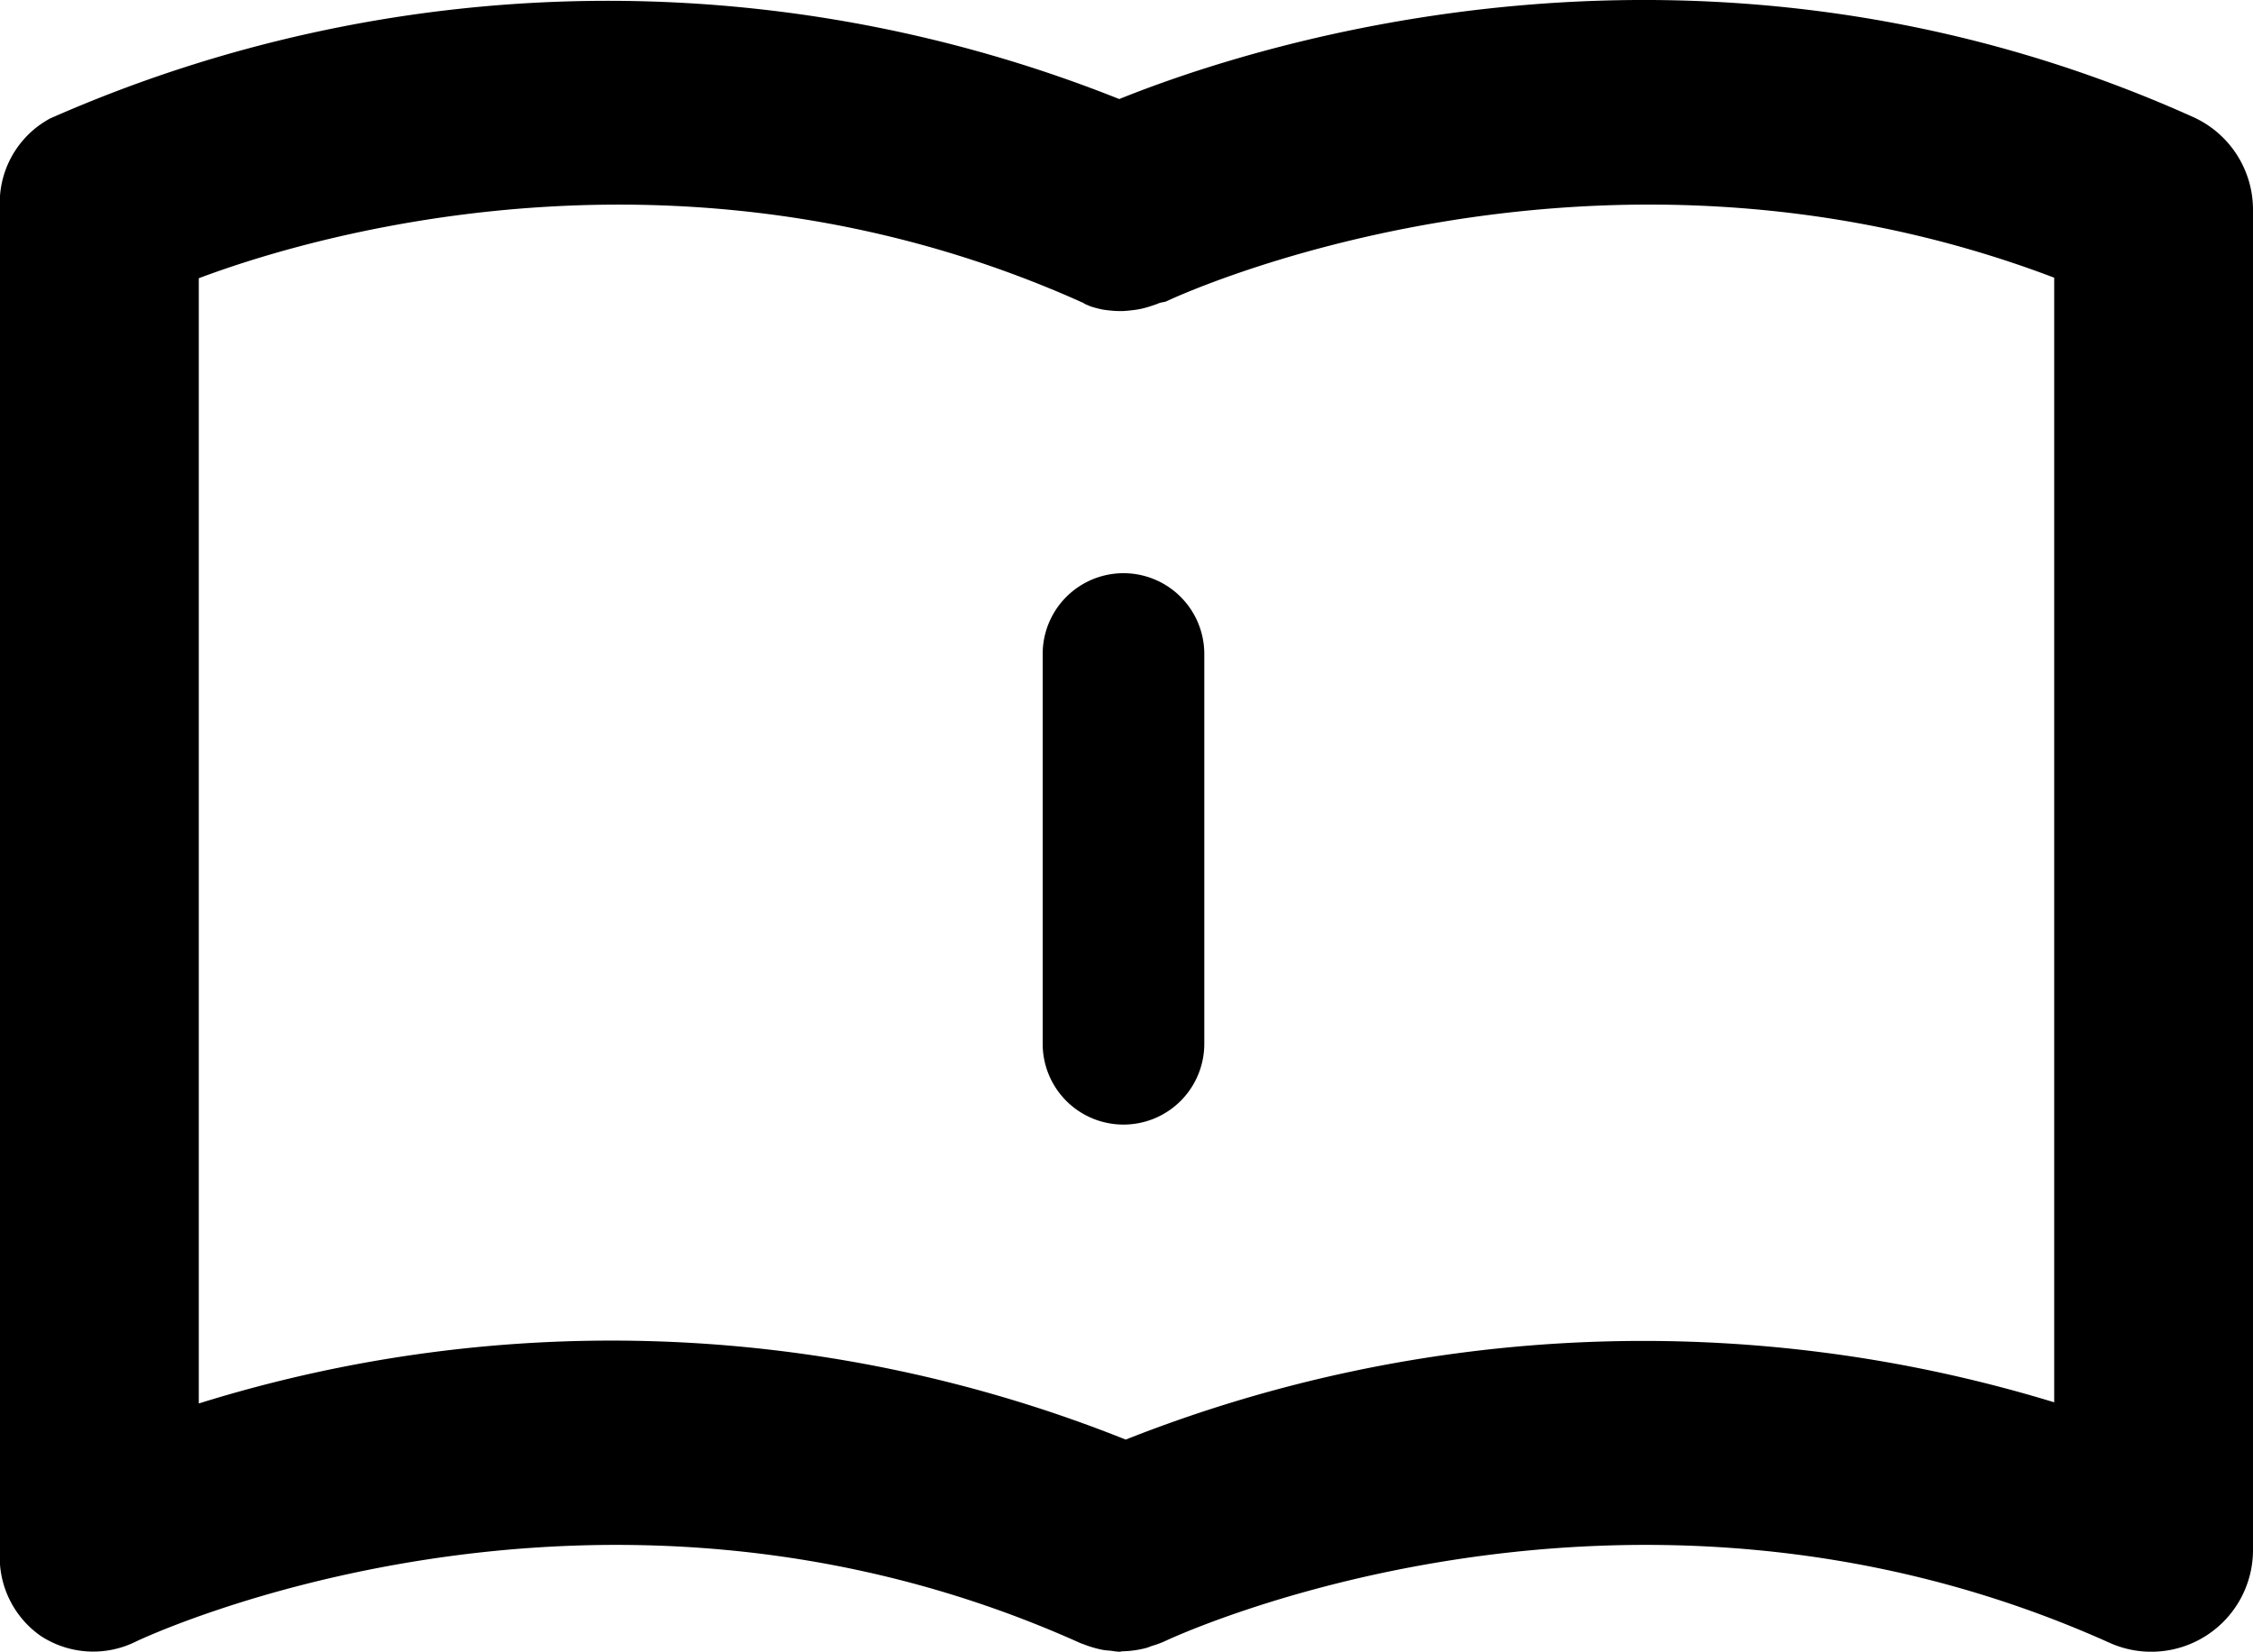 <svg width="68" height="49.849" viewBox="0 0 68 49.849" class="svgIcon" aria-hidden="true" preserveAspectRatio="xMidYMid meet">
    <title>
        openbook.icon
    </title>
    <path d="M66.187 3.529c-14.676-6.596-28.184-2.24-32.406-.54a41.674 41.674 0 0 0-32.266.585A2.893 2.893 0 0 0 0 6.33v40.448a2.898 2.898 0 0 0 1.237 2.6 2.894 2.894 0 0 0 2.87.162c.138-.069 13.821-6.55 28.481.04.056.024.088.033.144.054.072.028.132.05.207.072a2.95 2.95 0 0 0 .374.092c.066.01.129.014.195.02.097.01.191.031.287.031.03 0 .058-.012.089-.013a3.059 3.059 0 0 0 .721-.103c.057-.016.11-.041.166-.06a3.04 3.04 0 0 0 .368-.133c.138-.069 13.875-6.55 28.532.04A3.07 3.07 0 0 0 68 46.777V6.33a3.07 3.07 0 0 0-1.813-2.801zM62 42.322a42.455 42.455 0 0 0-28.024 1.125A41.816 41.816 0 0 0 6 42.357V8.397c4-1.503 15.05-4.49 26.671.734.058.026.05.037.11.059.062.024.092.043.156.063a2.804 2.804 0 0 0 .371.094c.065.01.122.017.188.023a2.961 2.961 0 0 0 .376.018c.08-.002.16-.01.24-.019a3.053 3.053 0 0 0 .325-.048 3.05 3.05 0 0 0 .287-.079c.09-.029.18-.059.267-.096.049-.02.17-.03.218-.054C35.34 9.025 48 3.061 62 8.381z"/>
    <path d="M33.91 33.94a2.438 2.438 0 0 1-2.44-2.44V19.738a2.439 2.439 0 0 1 4.878 0V31.5a2.438 2.438 0 0 1-2.439 2.44z"/>
</svg>
